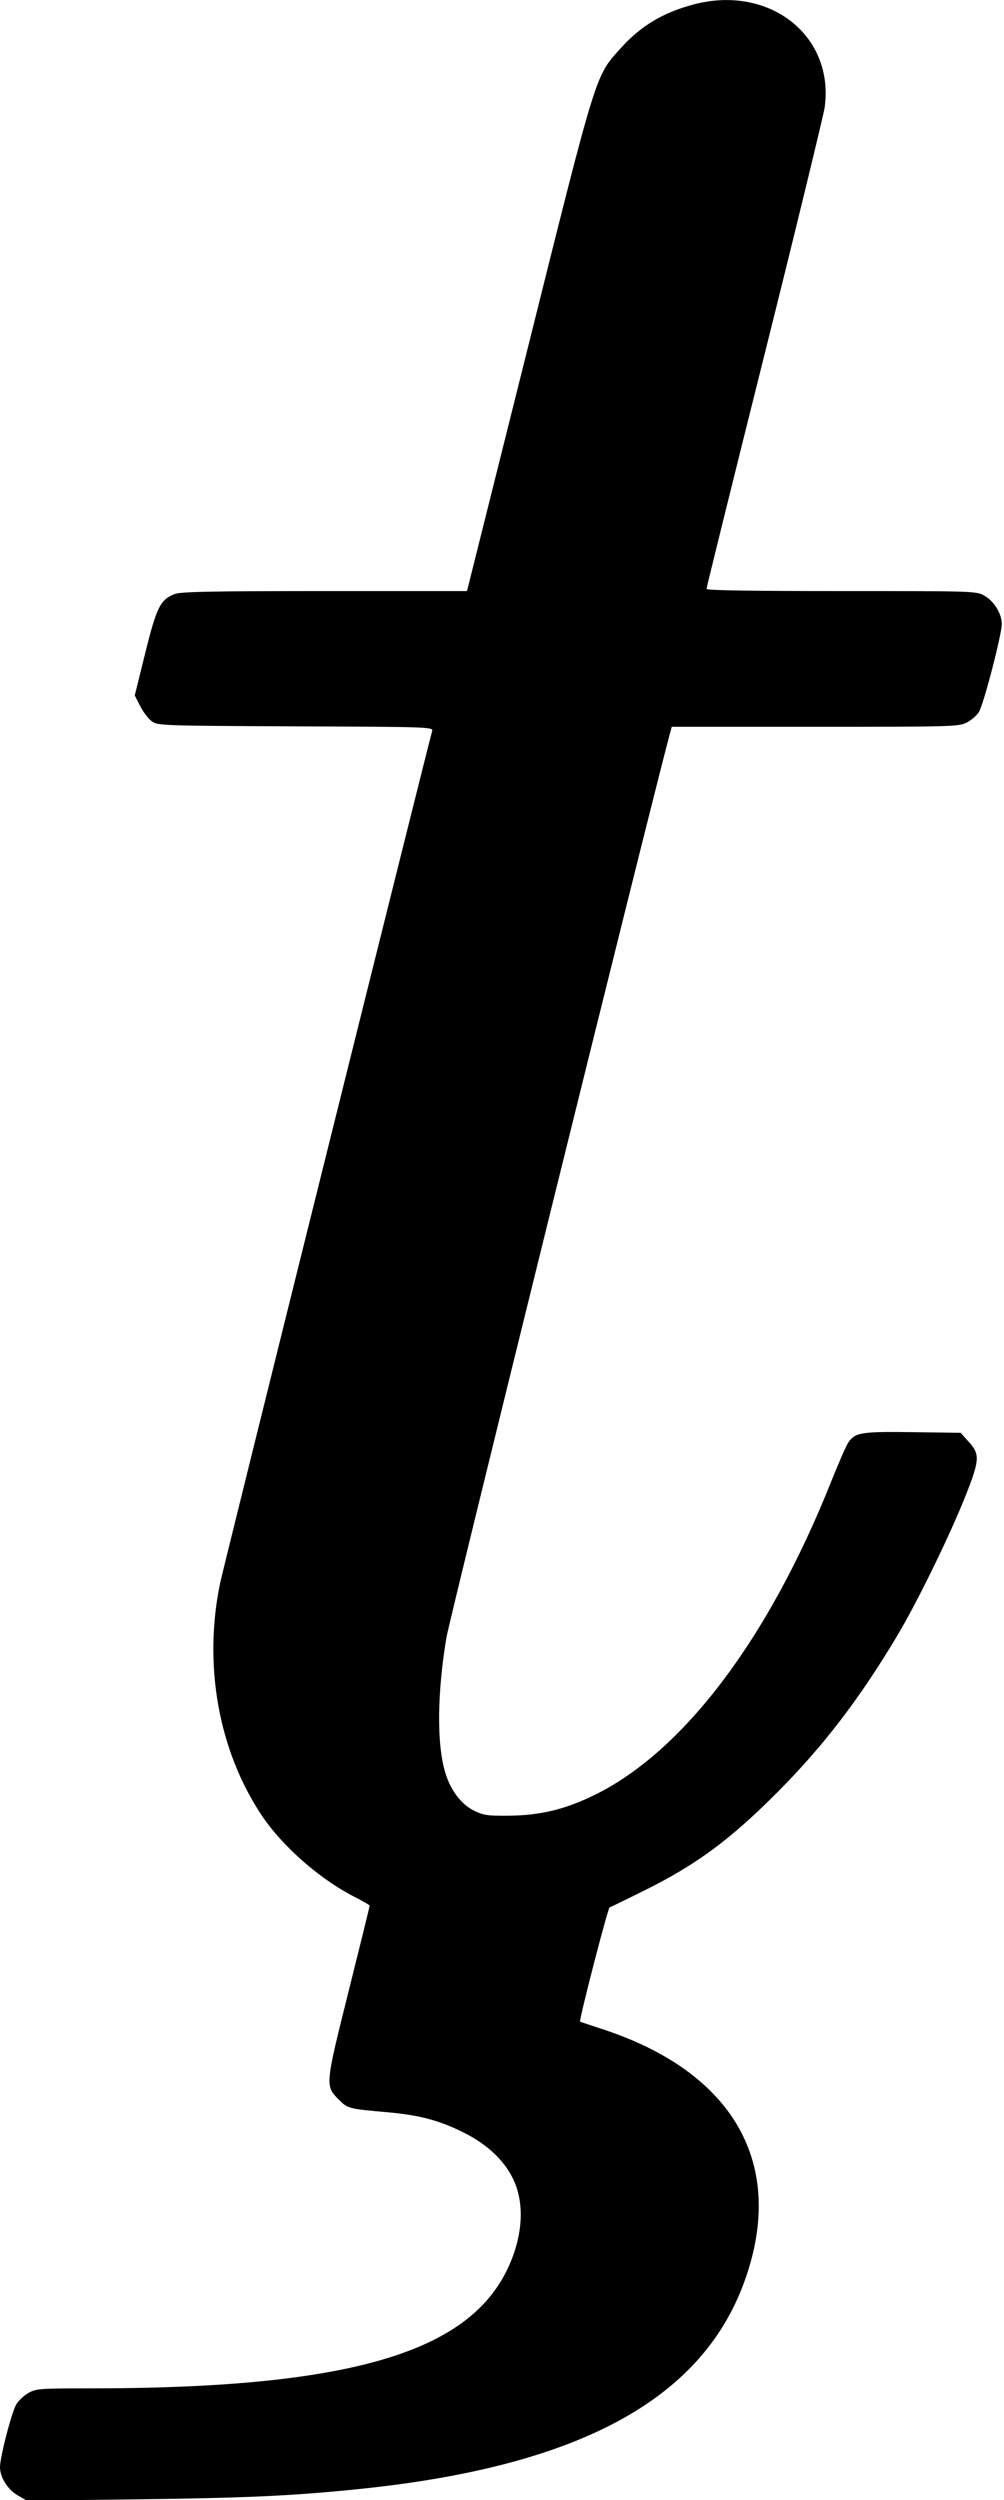 <?xml version="1.0" standalone="no"?>
<!DOCTYPE svg PUBLIC "-//W3C//DTD SVG 20010904//EN"
 "http://www.w3.org/TR/2001/REC-SVG-20010904/DTD/svg10.dtd">
<svg version="1.0" xmlns="http://www.w3.org/2000/svg"
 width="459pt" height="1142pt" viewBox="0 0 459 1142"
 preserveAspectRatio="xMidYMid meet">
<g transform="translate(0,1142) scale(0.1,-0.1)"
fill="#000000" stroke="none">
<path d="M3172 11400 c-140 -37 -243 -98 -336 -202 -114 -126 -107 -101 -419
-1351 l-282 -1127 -653 0 c-529 0 -659 -3 -685 -14 -64 -26 -81 -59 -133 -269
l-48 -194 25 -48 c13 -27 37 -58 52 -69 28 -21 41 -21 658 -24 592 -2 630 -3
625 -20 -16 -54 -957 -3830 -970 -3895 -77 -373 -7 -763 190 -1059 95 -142
267 -293 427 -374 37 -19 67 -36 67 -39 0 -3 -43 -178 -96 -390 -108 -432
-108 -433 -45 -496 41 -41 43 -42 226 -58 142 -13 231 -36 342 -91 103 -51
180 -120 223 -202 62 -116 53 -278 -26 -435 -189 -377 -743 -533 -1903 -533
-228 0 -246 -1 -281 -21 -20 -11 -45 -35 -55 -51 -22 -37 -74 -239 -75 -287 0
-48 36 -105 83 -131 l40 -23 491 6 c494 6 701 15 986 43 1031 99 1608 405
1805 957 190 530 -49 951 -651 1148 -55 18 -100 33 -102 34 -6 5 127 520 135
522 5 2 72 34 148 72 243 119 401 235 620 455 210 211 375 426 548 716 92 154
242 462 312 639 65 165 66 189 10 249 l-33 37 -221 3 c-237 3 -263 -1 -295
-51 -8 -12 -43 -92 -77 -177 -286 -717 -676 -1232 -1082 -1430 -135 -66 -250
-93 -392 -94 -99 -1 -115 2 -160 24 -59 30 -107 96 -130 175 -39 131 -36 364
6 615 15 89 912 3716 1020 4123 l10 37 655 0 c629 0 656 1 693 19 21 11 46 32
56 48 21 32 104 351 105 402 0 47 -35 105 -80 130 -37 21 -45 21 -654 21 -407
0 -616 3 -616 10 0 6 119 487 265 1070 146 583 269 1091 275 1128 46 328 -251
563 -598 472z"/>
</g>
</svg>
